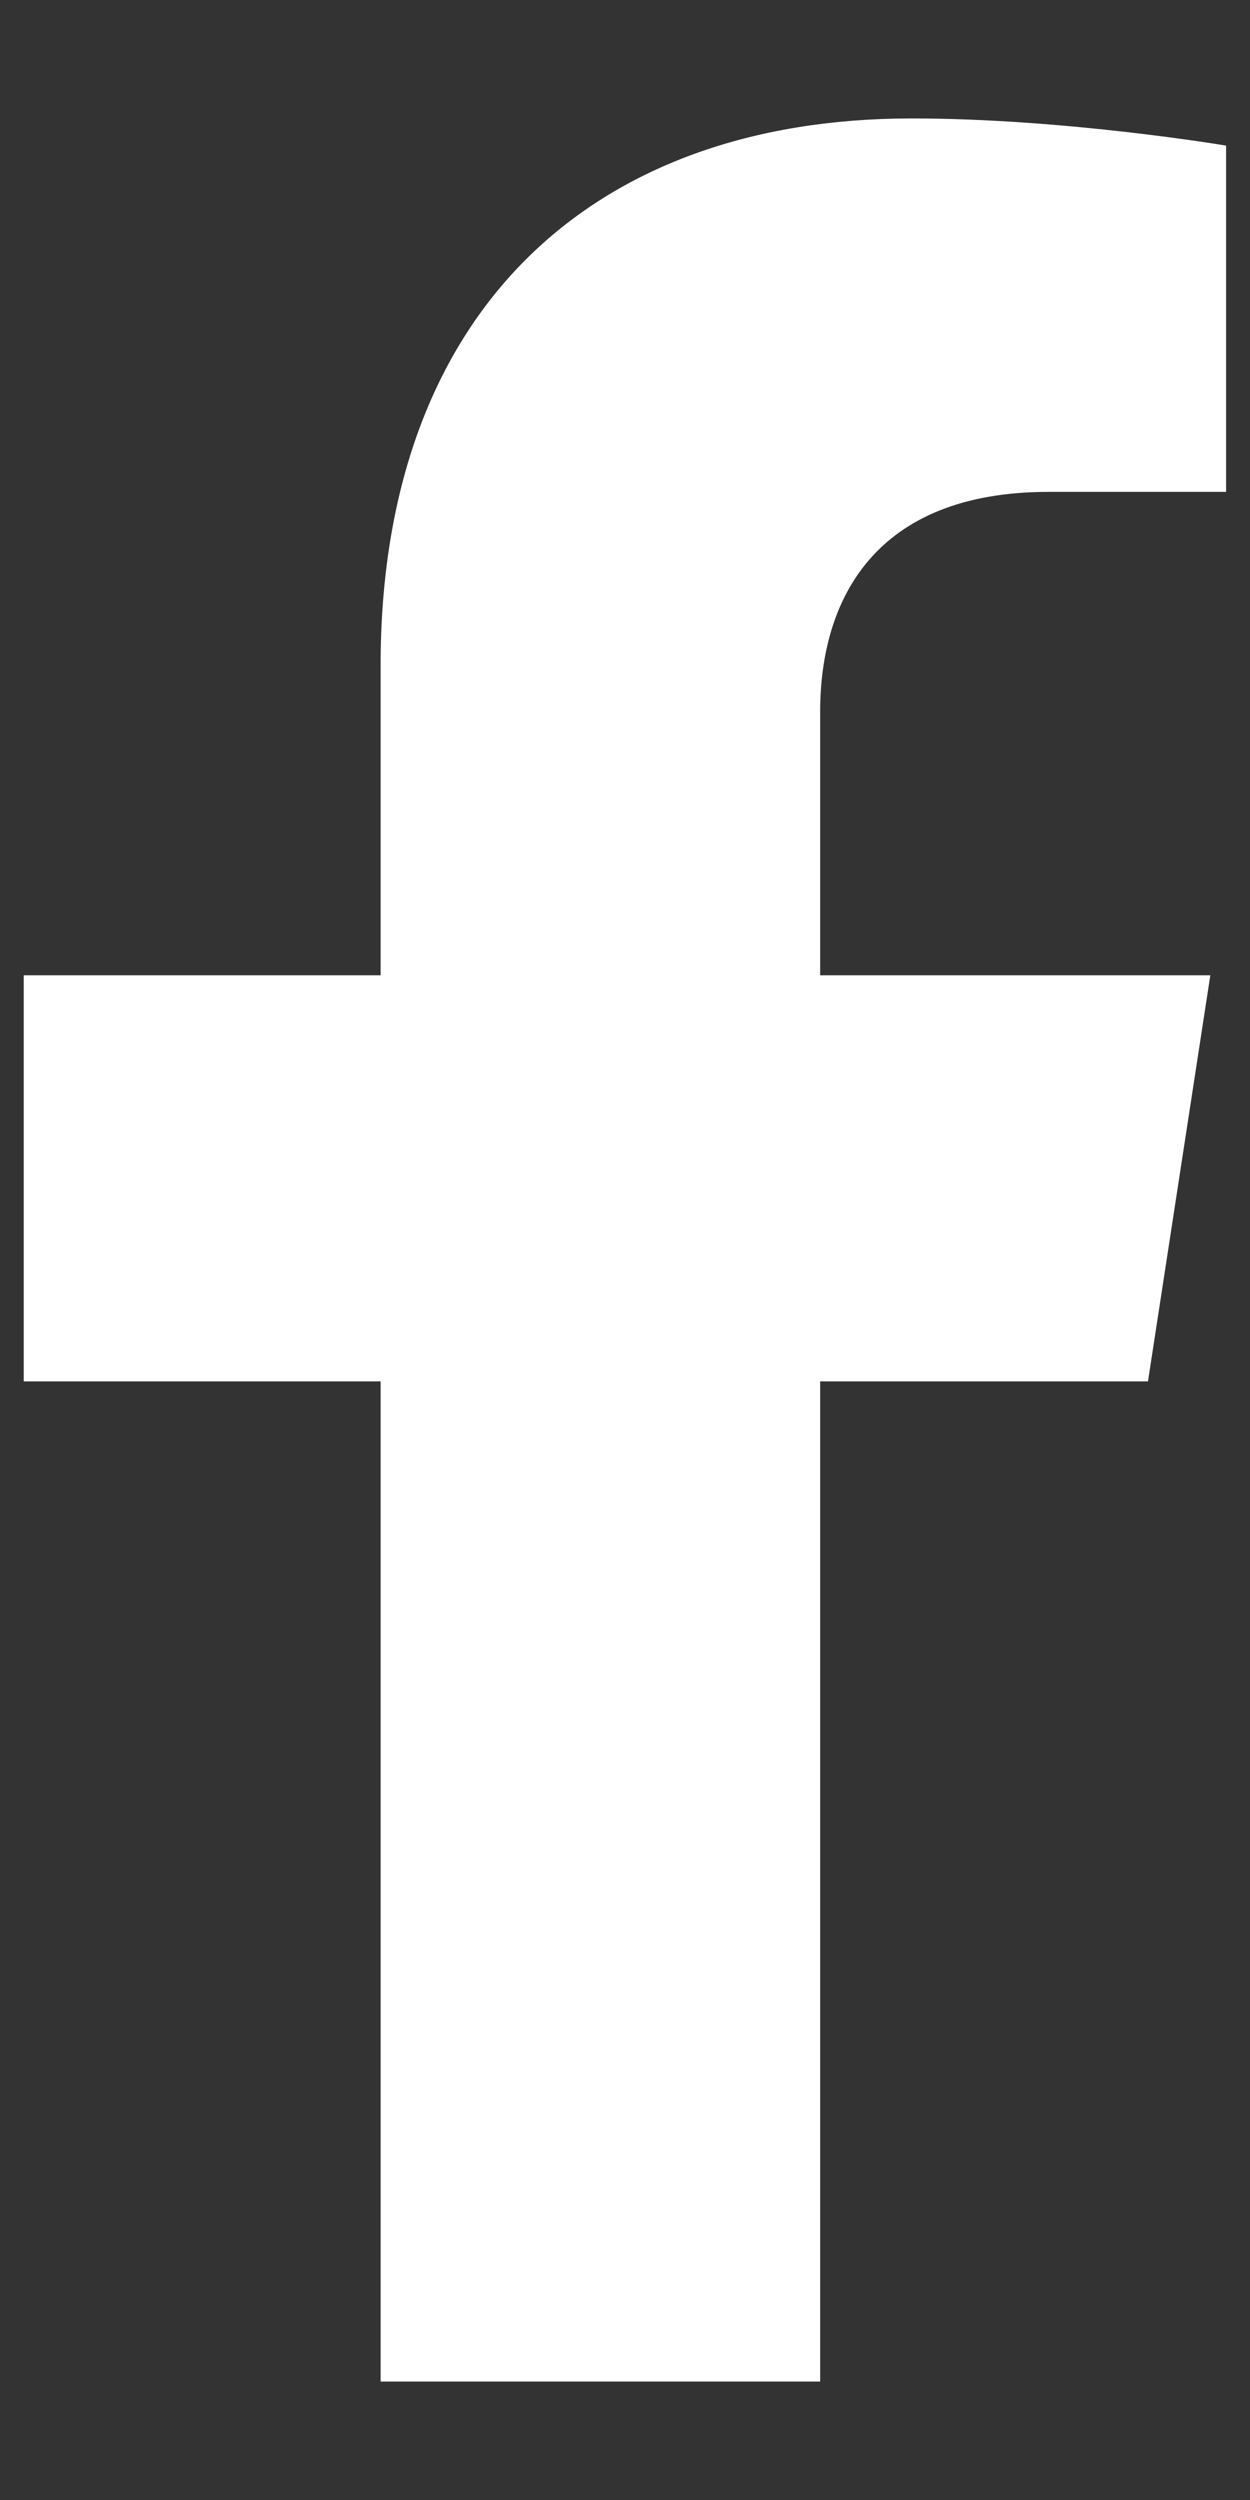<svg width="8" height="16" viewBox="0 0 8 16" fill="none" xmlns="http://www.w3.org/2000/svg">
<rect x="0" y="0" width="8" height="16" fill="#333333" stroke="none"/>
<path d="M7.746 6.242H5.249V4.555C5.249 3.84 5.597 3.148 6.711 3.148H7.847V0.932C7.847 0.932 6.818 0.758 5.834 0.758C3.78 0.758 2.436 2.001 2.436 4.257V6.242H0.152V8.841H2.436V15.242H5.249V8.841H7.347L7.746 6.242Z" fill="white"/>
</svg>
